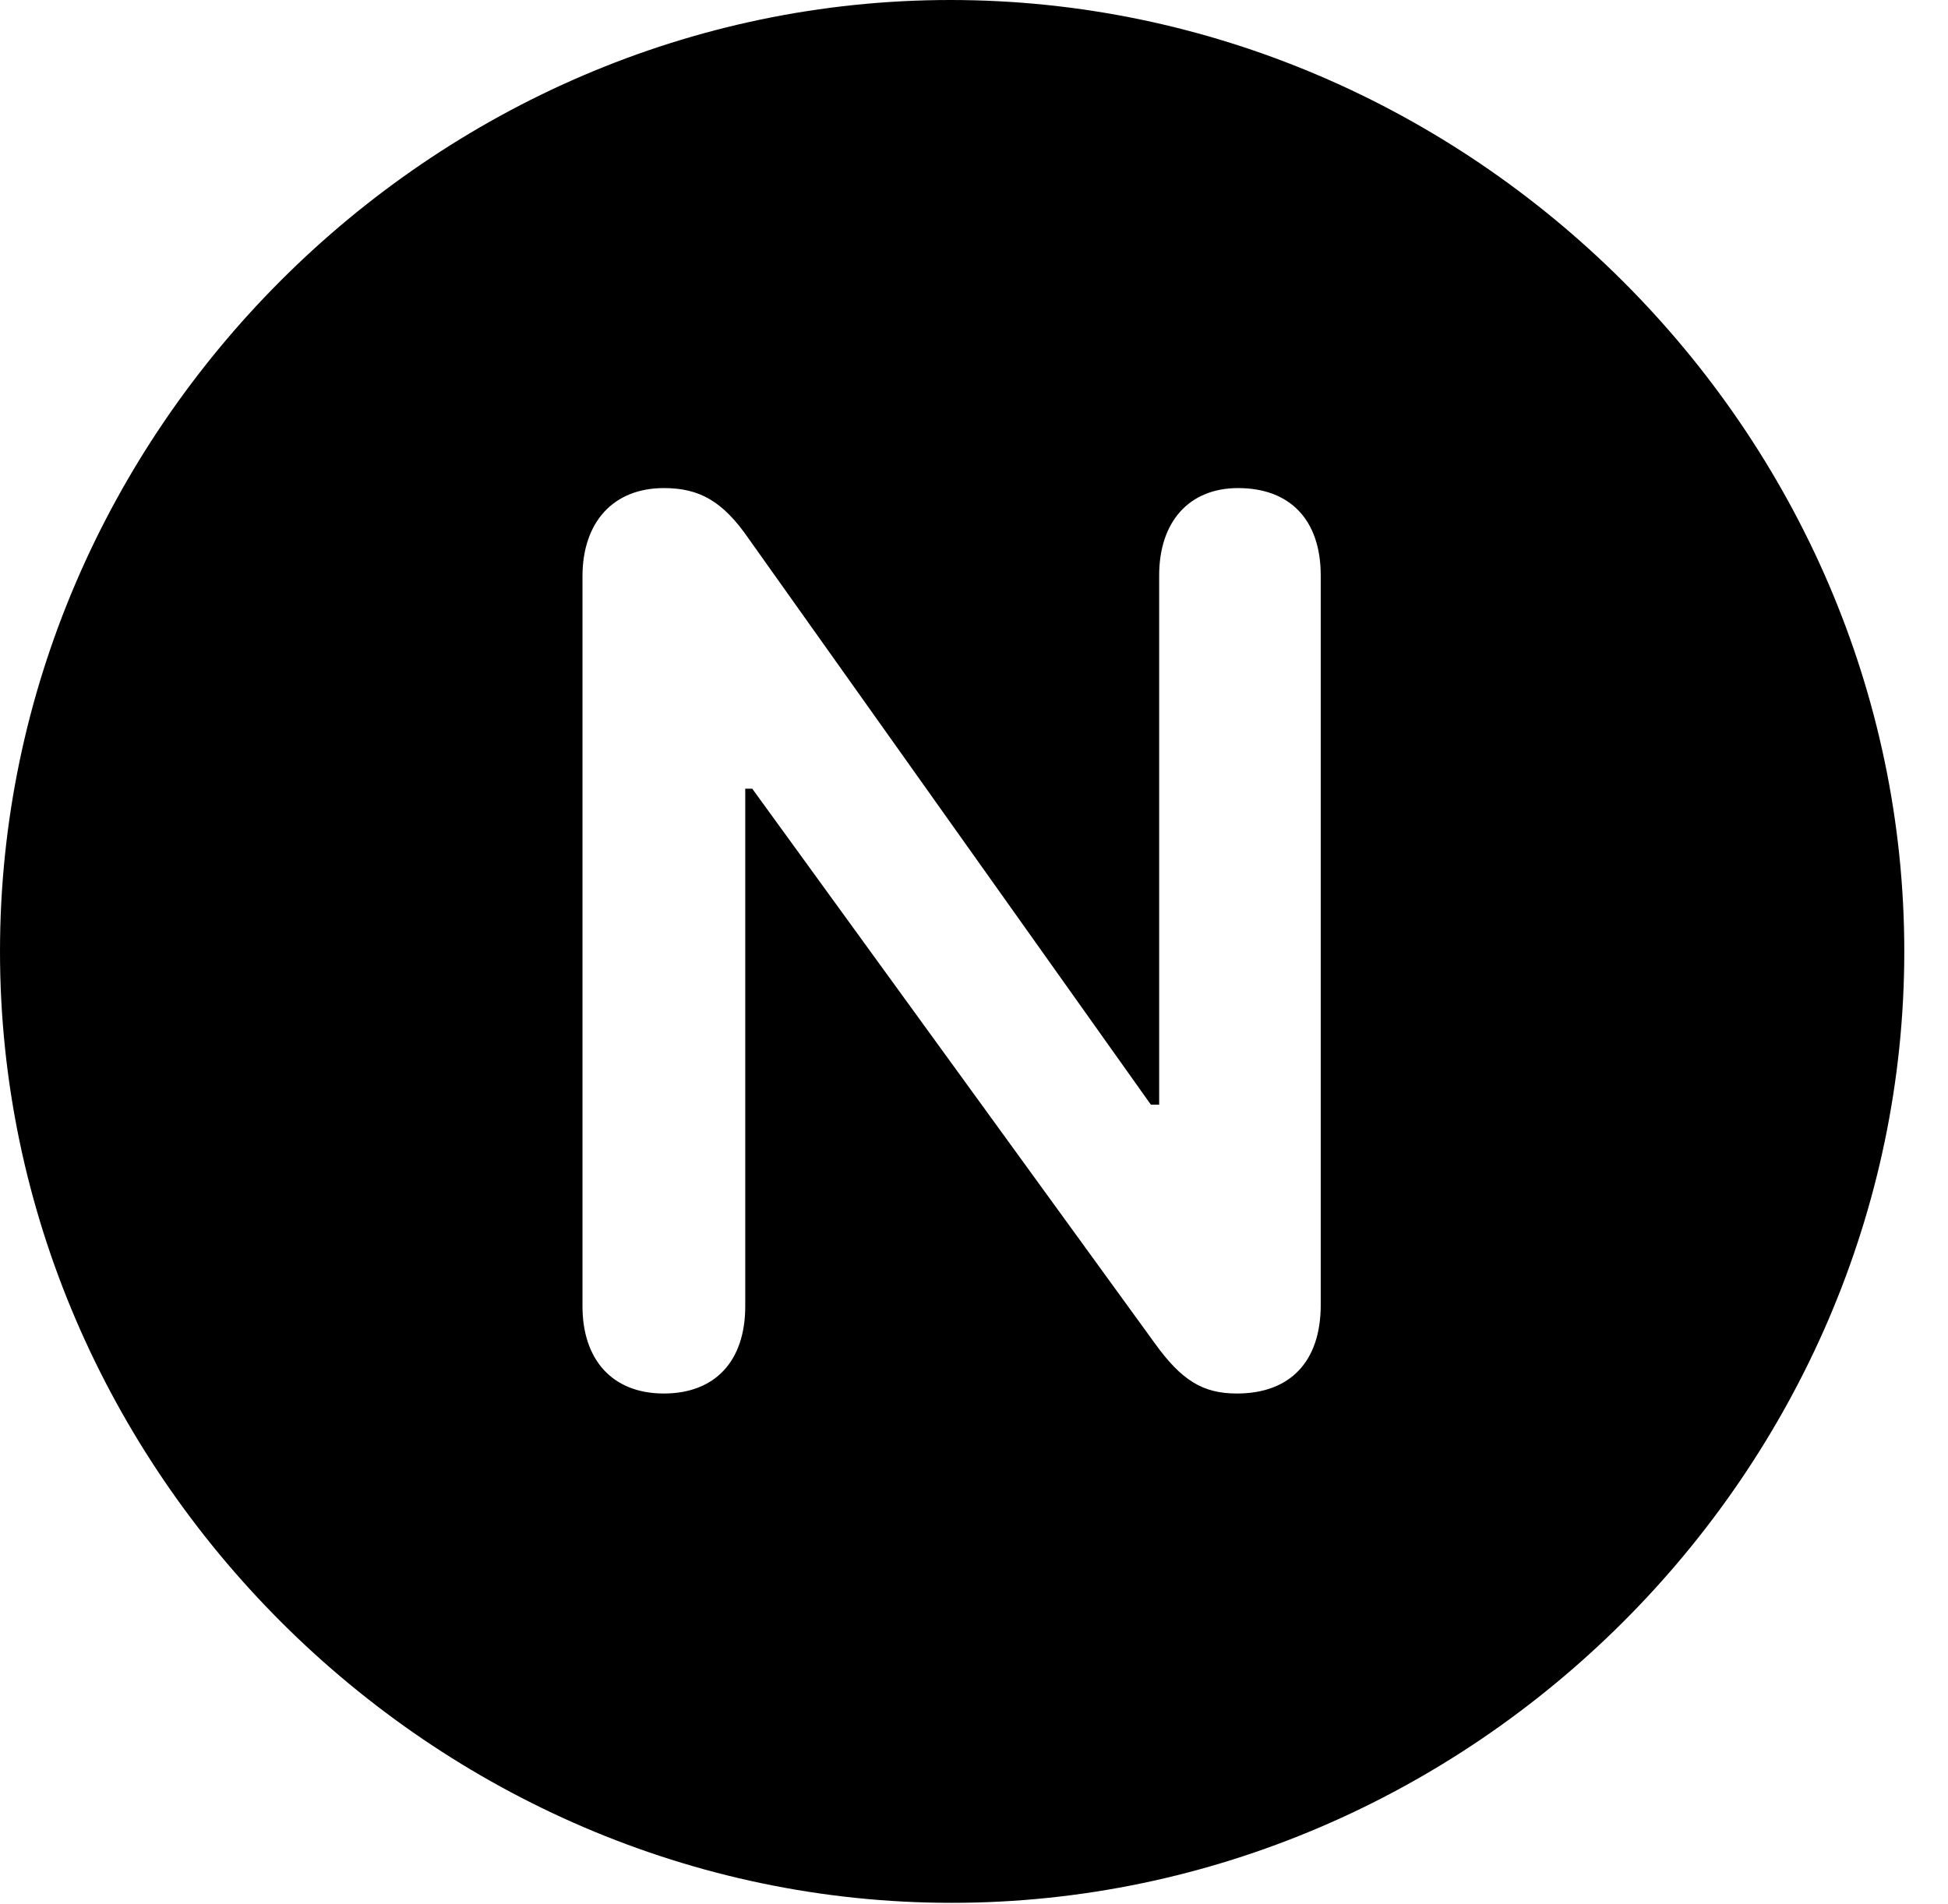 <svg version="1.1" xmlns="http://www.w3.org/2000/svg" xmlns:xlink="http://www.w3.org/1999/xlink" width="16.133" height="15.771" viewBox="0 0 16.133 15.771">
 <g>
  <rect height="15.771" opacity="0" width="16.133" x="0" y="0"/>
  <path d="M15.771 7.881C15.771 12.188 12.188 15.762 7.881 15.762C3.584 15.762 0 12.188 0 7.881C0 3.574 3.574 0 7.871 0C12.178 0 15.771 3.574 15.771 7.881ZM9.6 4.766L9.6 9.15L9.531 9.15L6.201 4.463C5.986 4.15 5.791 4.043 5.498 4.043C5.078 4.043 4.824 4.326 4.824 4.775L4.824 10.82C4.824 11.26 5.068 11.543 5.498 11.543C5.918 11.543 6.172 11.279 6.172 10.82L6.172 6.533L6.23 6.533L9.561 11.123C9.785 11.435 9.961 11.543 10.244 11.543C10.684 11.543 10.938 11.279 10.938 10.81L10.938 4.766C10.938 4.307 10.684 4.043 10.254 4.043C9.844 4.043 9.6 4.326 9.6 4.766Z" fill="currentColor"/>
 </g>
</svg>

